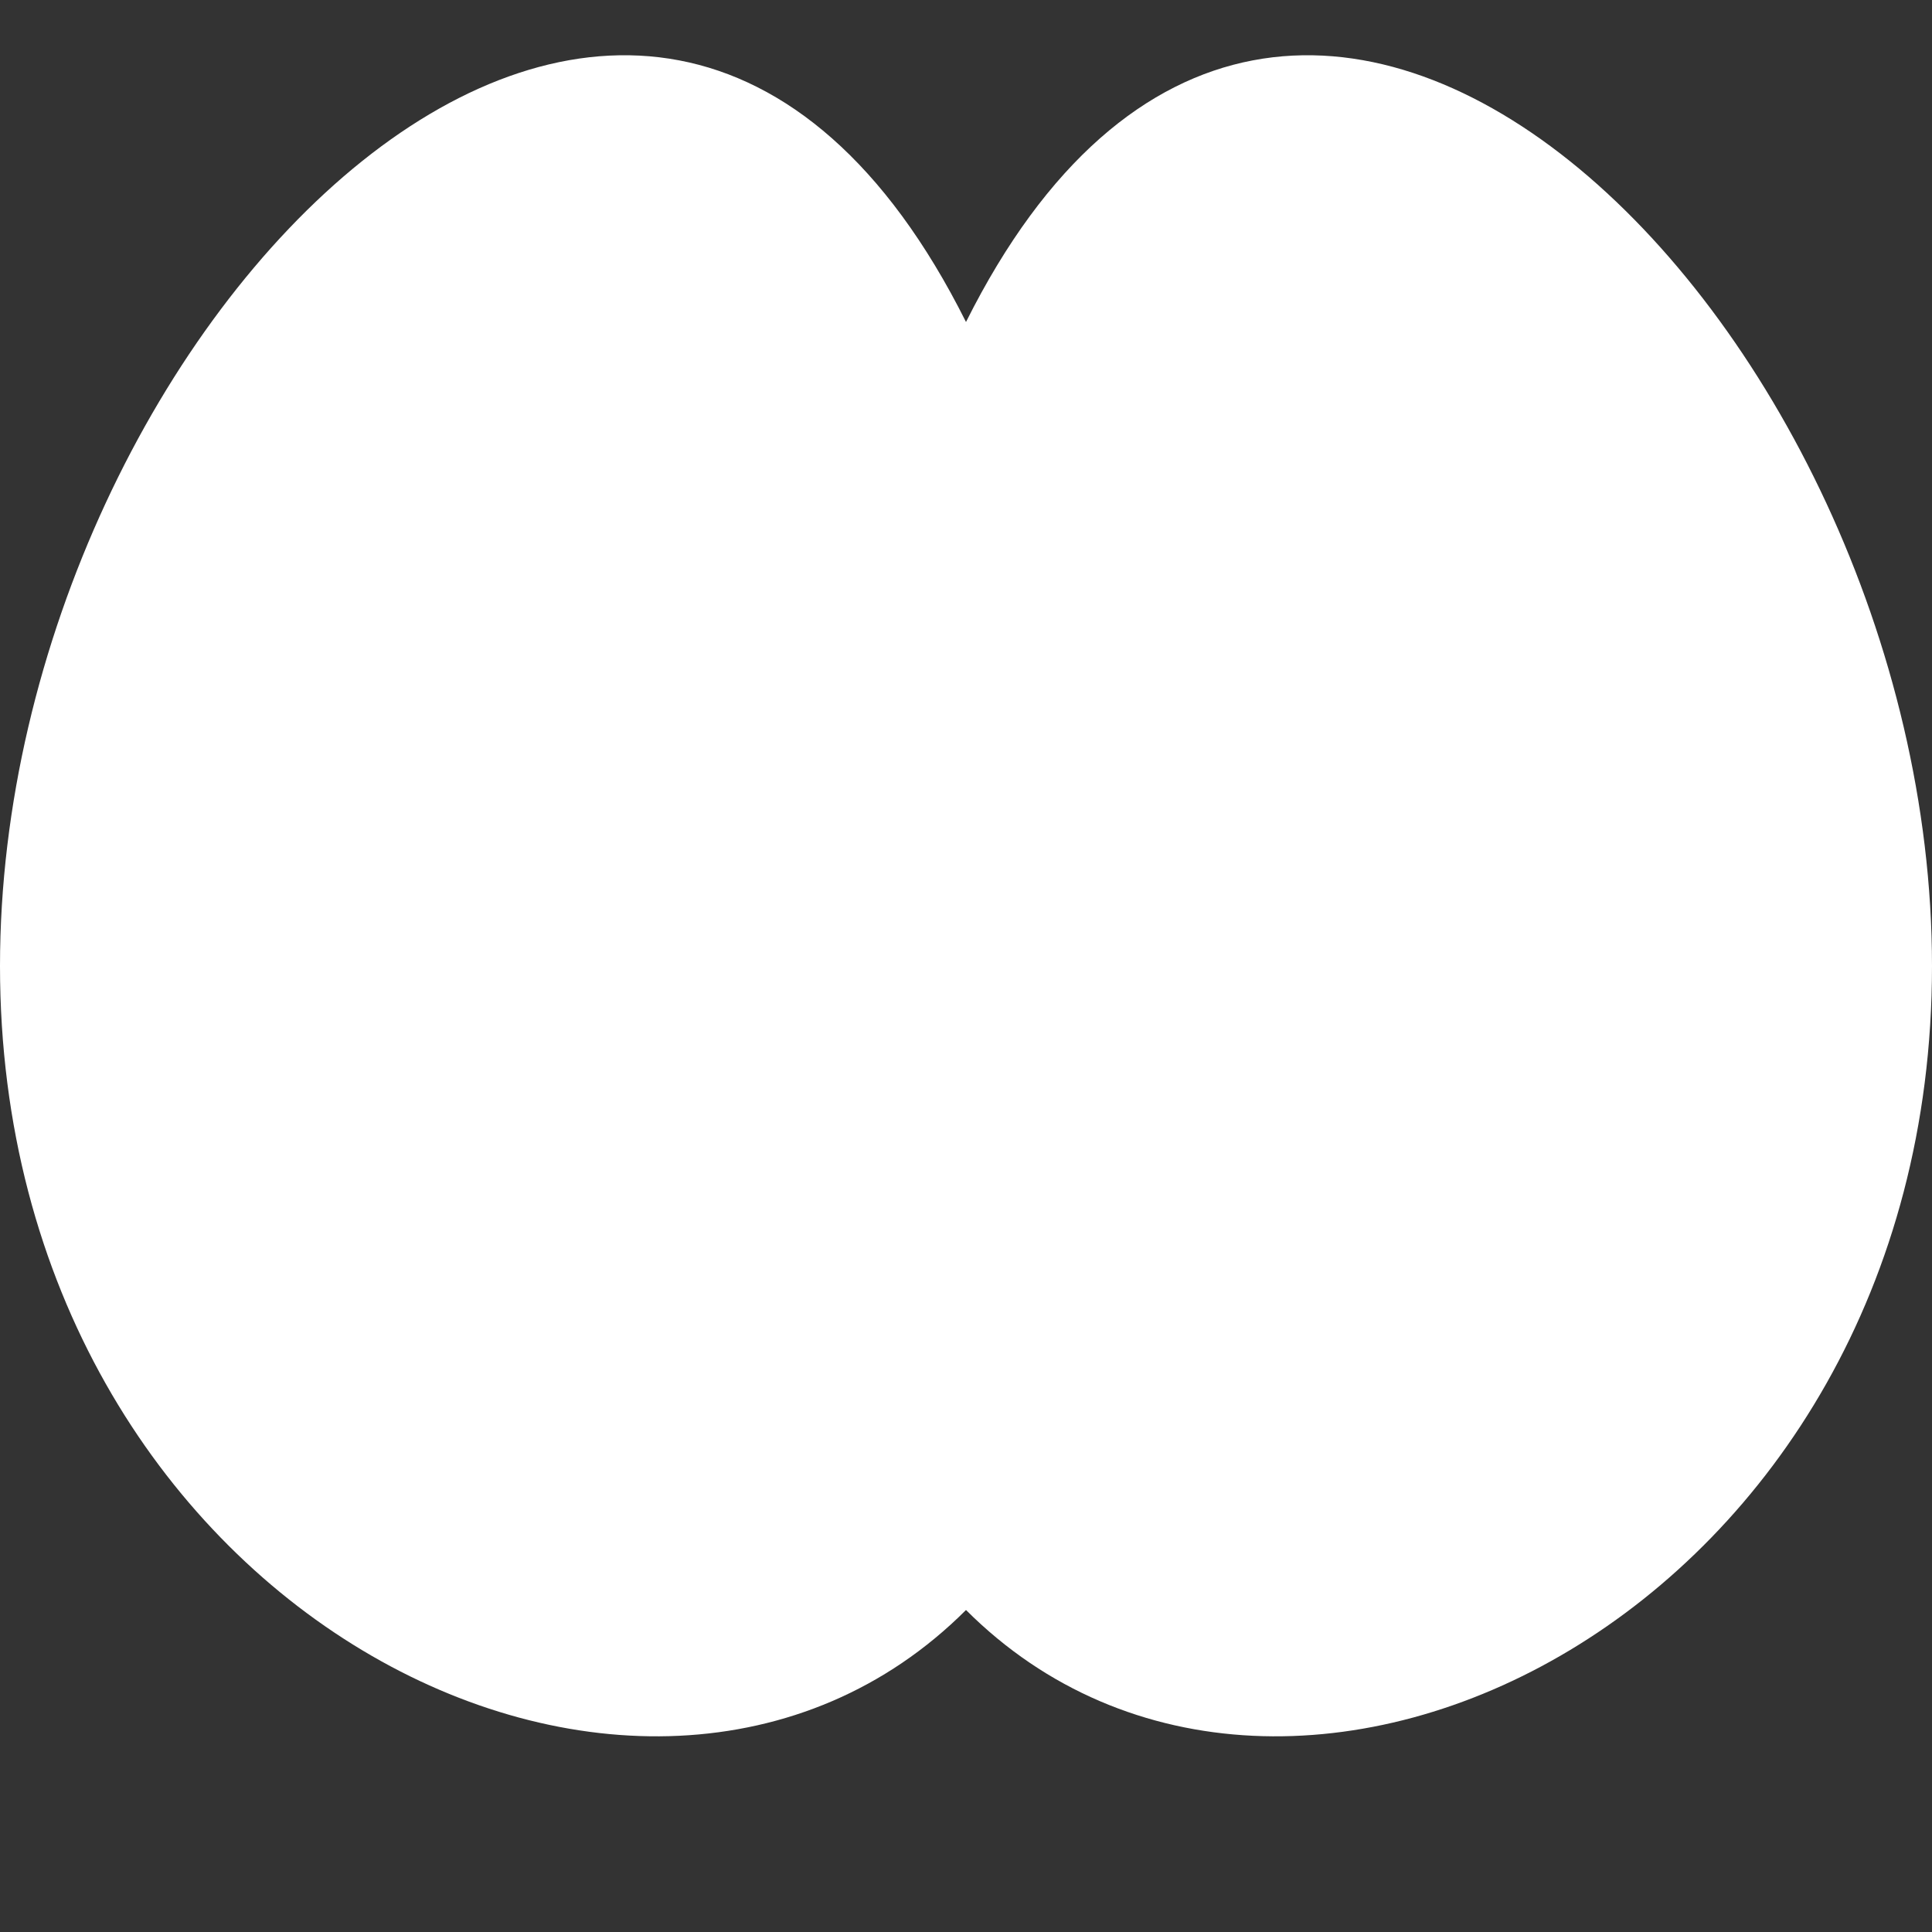 <svg width="60" height="60" viewBox="0 0 60 60" xmlns="http://www.w3.org/2000/svg">
  <rect x="0" y="0" width="60" height="60" fill="#333333" stroke="none"/>
  <!-- 心形 -->
  <path d="M30,10 C40,-10 60,10 60,30 C60,50 40,60 30,50 C20,60 0,50 0,30 C0,10 20,-10 30,10 Z" fill="white" />
</svg>